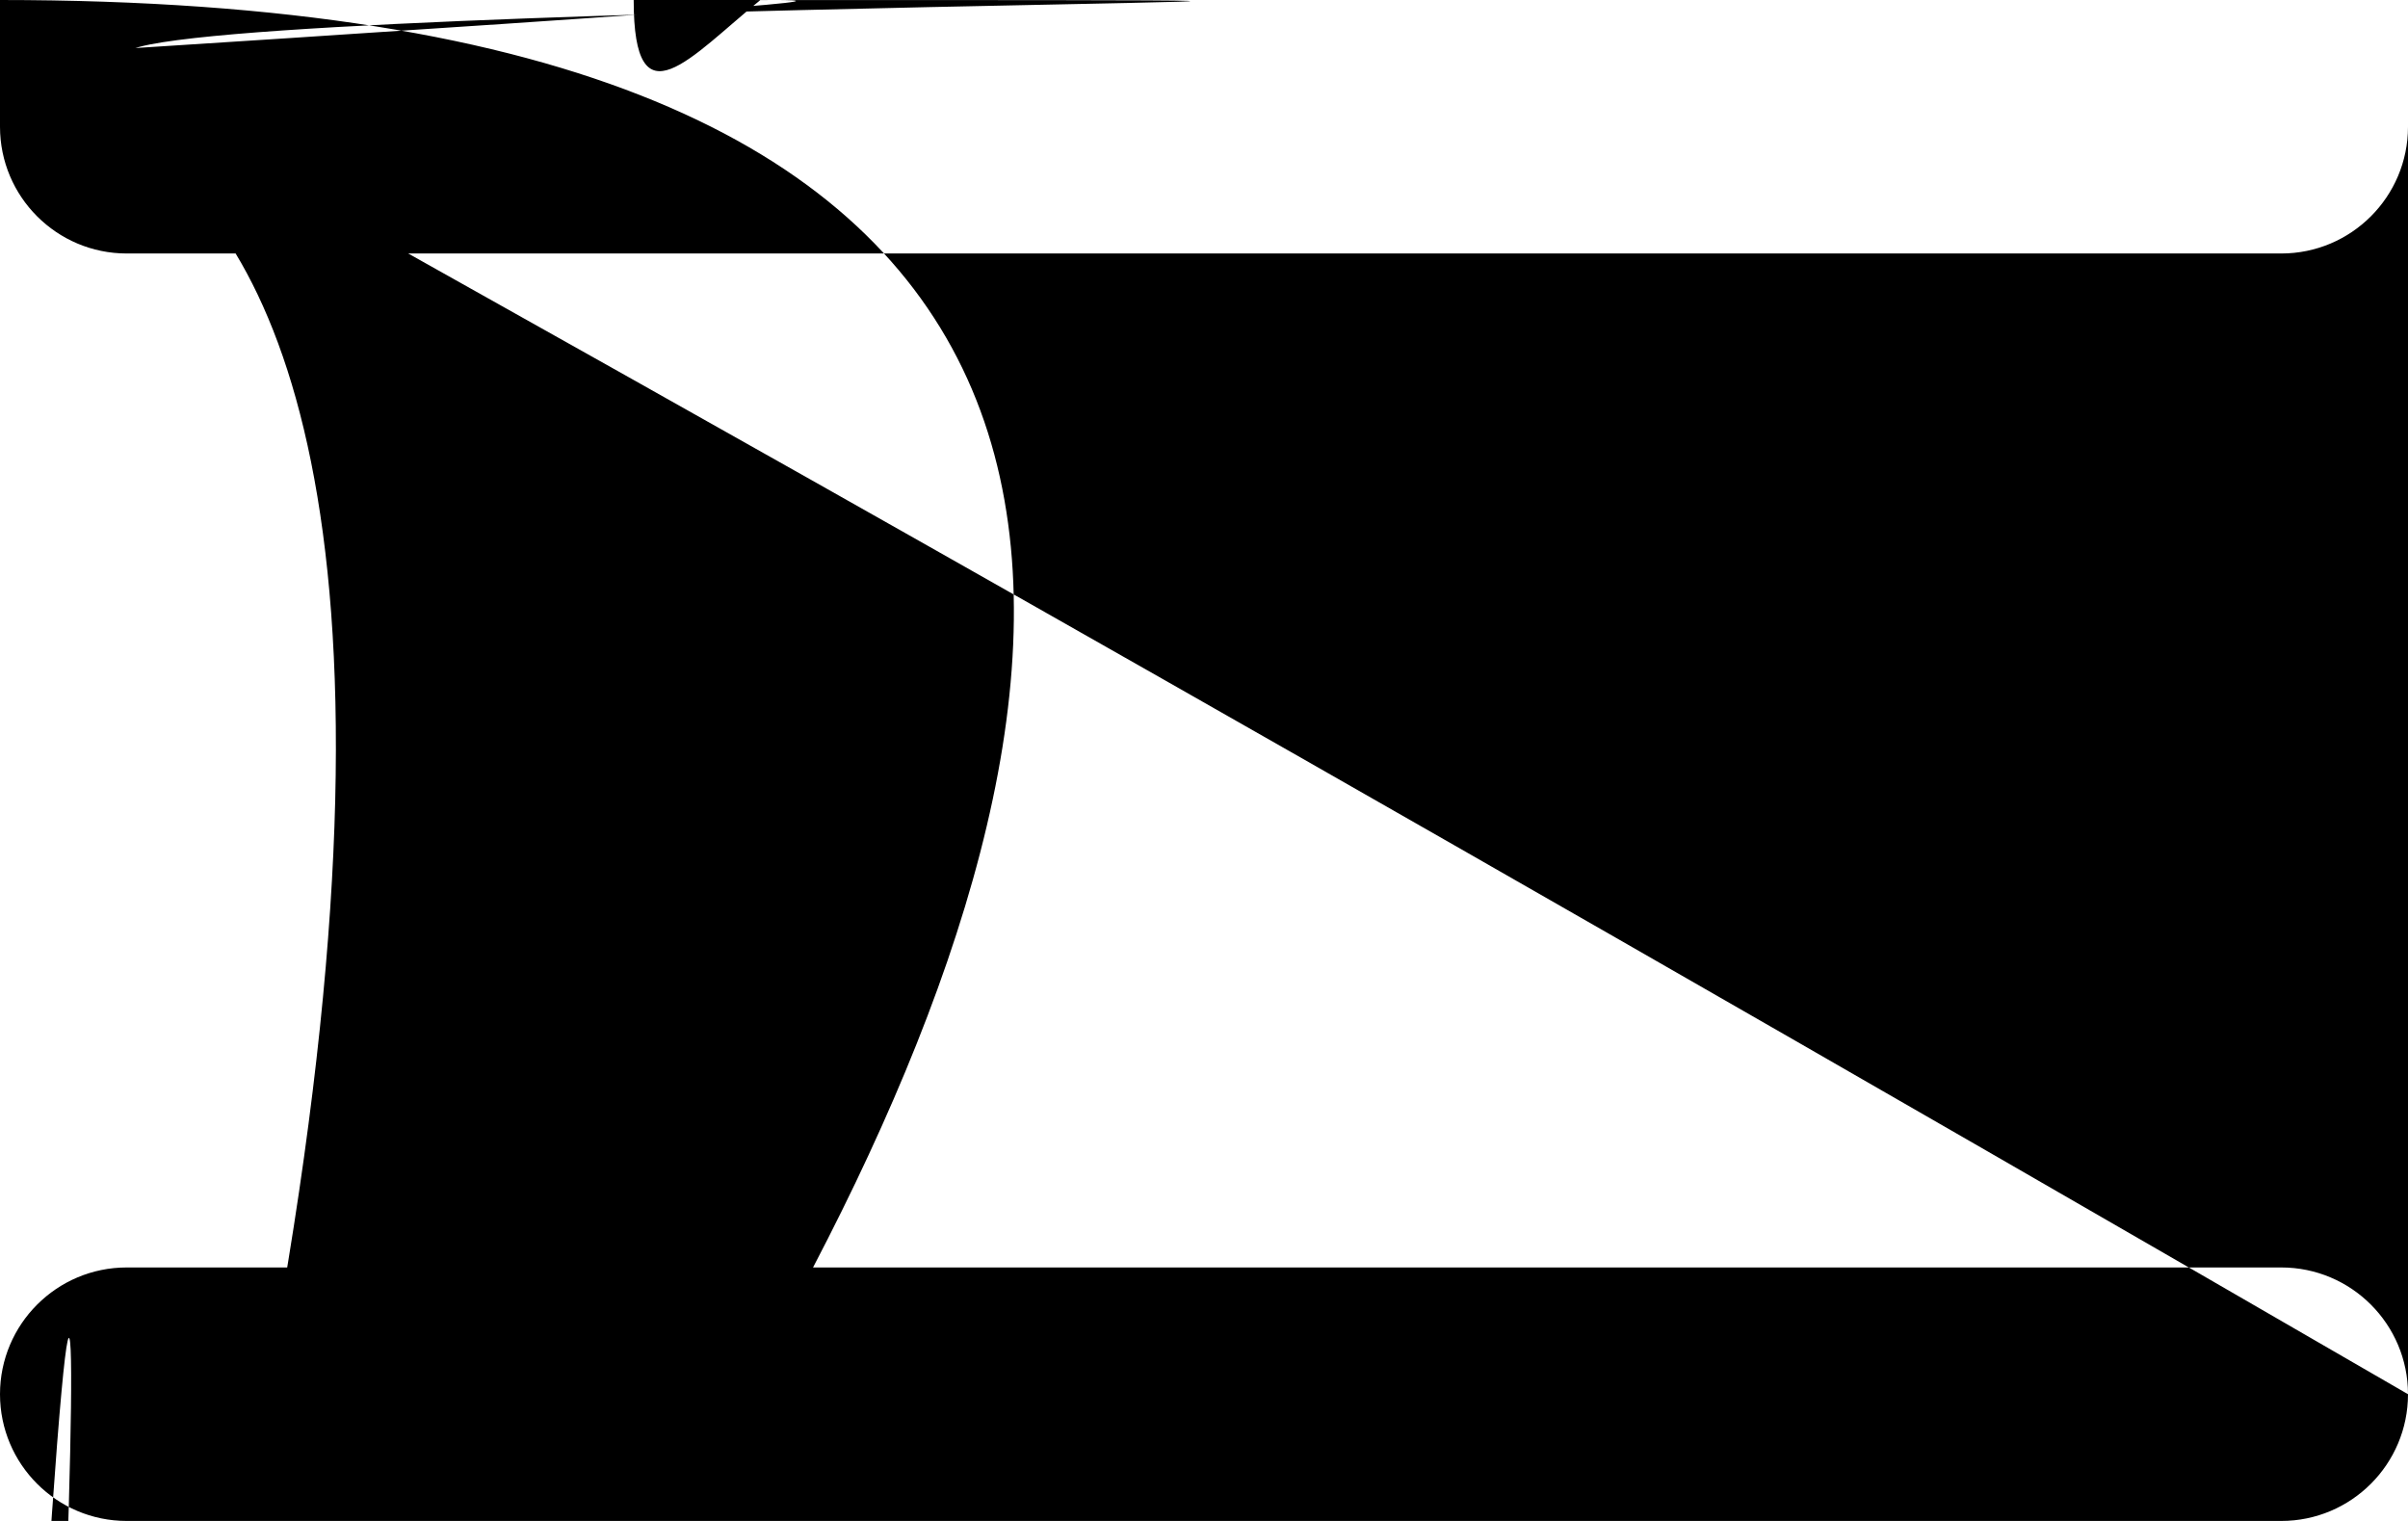 <svg fill="currentColor" viewBox="0 0 19 12">
  <path d="M19 1c0 .552-.448 1-1 1H1C.448 2 3e-8 1.552 7e-8 1 1.1e-7.448.448-0 1-0L18-7e-8C18.552-3e-8 19 .448 19 1zM19 6c0 .552-.448 1-1 1H1C.448 7 3e-8 6.552 7e-8 6 1.1e-7 5.448.448 5 1 5h17c.552 0 1 .448 1 1zM19 11c0 .552-.448 1-1 1H1C.448 12 3e-8 11.552 7e-8 11 1.1e-7 10.448.448 10 1 10h17c.552 0 1 .448 1 1z"/>
</svg>
